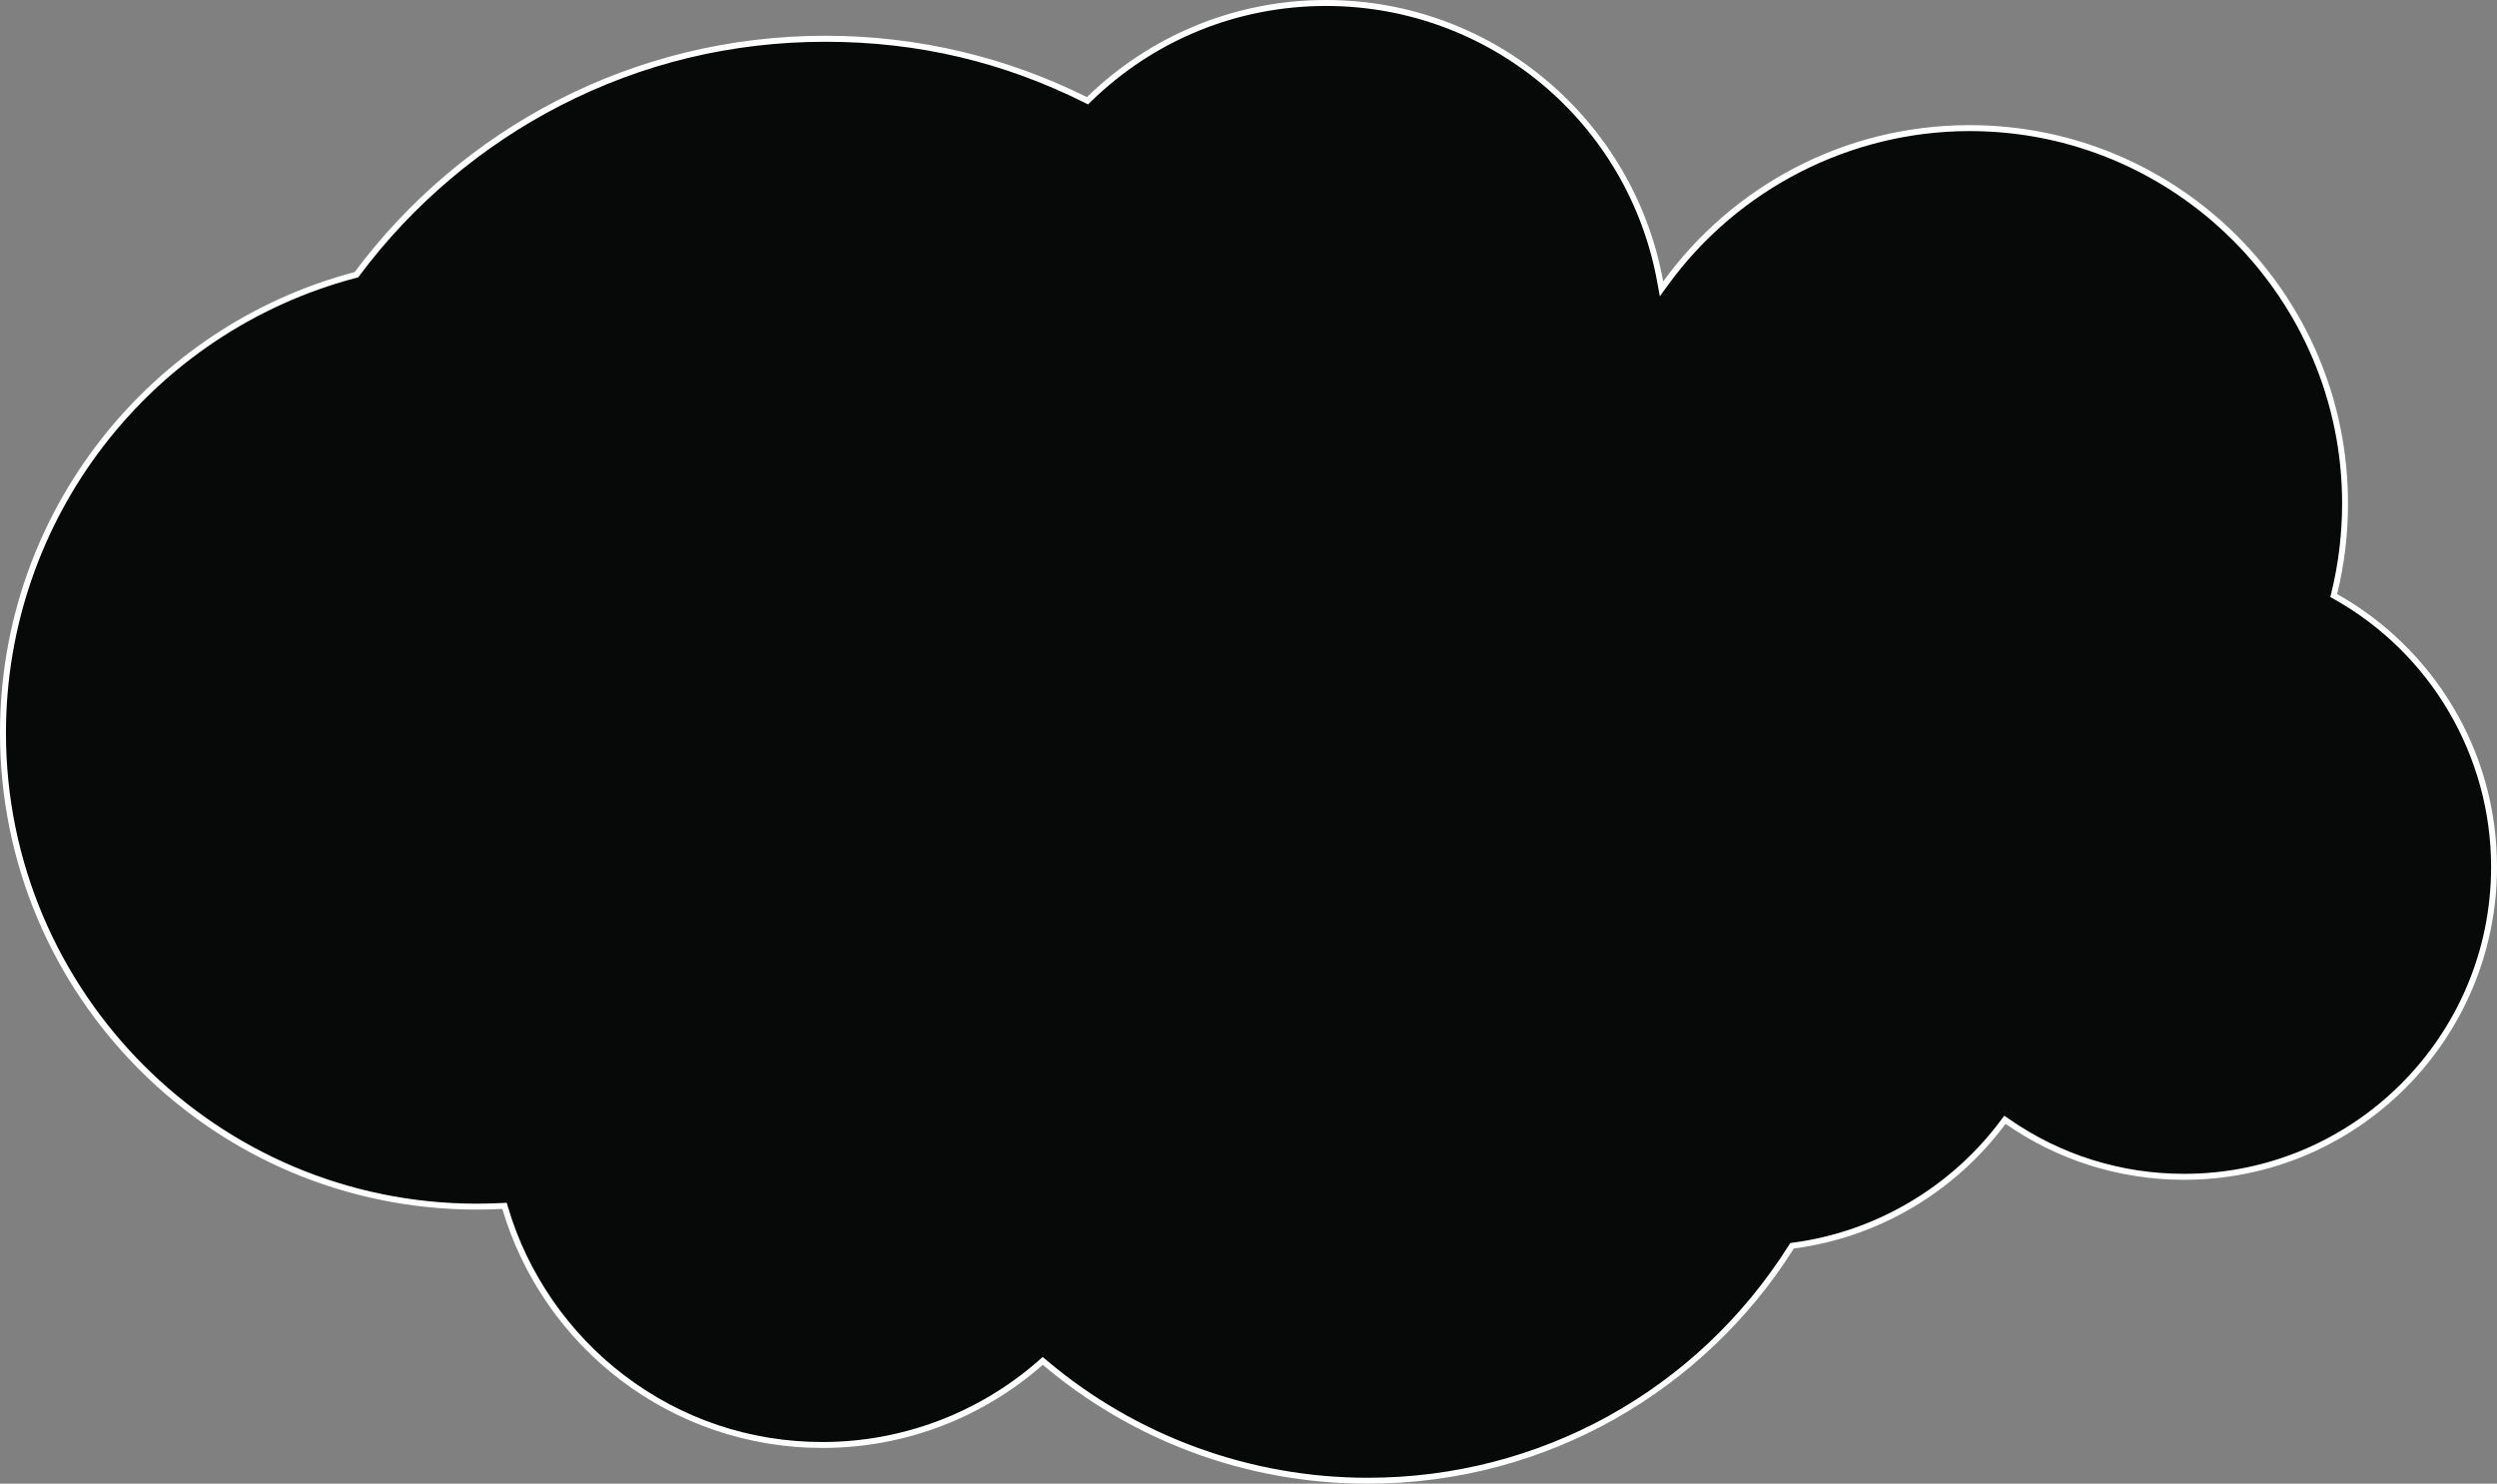 <?xml version="1.0" encoding="UTF-8"?><svg id="Layer_2" xmlns="http://www.w3.org/2000/svg" viewBox="0 0 419 249"><rect x="0" y="0" width="419" height="249" fill="#808080" stroke="none"/><defs><style>.cls-1{fill:#fff;}.cls-2{fill:#070808;}</style></defs><g id="Layer_1-2"><g id="cloud_right"><path class="cls-2" d="m229.5,248.5c-19.84,0-39.09-7.04-54.2-19.83l-.33-.28-.32.28c-10.14,8.92-23.15,13.83-36.65,13.83-24.43,0-46.32-16.35-53.23-39.75l-.11-.38-.39.02c-1.5.07-2.89.11-4.27.11C36.16,202.5.5,166.84.5,123,.5,86.94,24.82,55.33,59.64,46.14l.17-.04.1-.14C78.61,20.88,107.26,6.5,138.5,6.5c15.34,0,30.04,3.45,43.67,10.25l.32.16.25-.25C193.44,6.24,207.56.5,222.5.5c27.62,0,51.21,19.69,56.09,46.83l.21,1.15.69-.95c11.83-16.3,30.9-26.03,51.02-26.03,34.74,0,63,28.26,63,63,0,5.12-.61,10.19-1.82,15.08l-.09.37.33.19c16.39,9.2,26.57,26.59,26.57,45.36,0,28.67-23.33,52-52,52-10.69,0-20.95-3.22-29.67-9.3l-.4-.28-.29.39c-8.43,11.34-21.26,18.89-35.19,20.72l-.23.03-.12.2c-15.5,24.57-42.07,39.24-71.09,39.24Z"/><path class="cls-1" d="m222.5,1c27.38,0,50.76,19.52,55.6,46.42l.42,2.31,1.38-1.9c11.74-16.17,30.66-25.83,50.61-25.83,34.46,0,62.5,28.04,62.5,62.5,0,5.08-.61,10.11-1.8,14.96l-.18.74.66.37c16.23,9.12,26.32,26.33,26.32,44.93,0,28.4-23.1,51.5-51.5,51.5-10.58,0-20.75-3.18-29.39-9.21l-.8-.55-.58.78c-8.35,11.23-21.06,18.71-34.86,20.53l-.47.06-.25.4c-15.4,24.42-41.82,39-70.66,39-19.72,0-38.85-7-53.87-19.71l-.66-.56-.65.57c-10.05,8.84-22.95,13.7-36.32,13.7-12.11,0-23.59-3.86-33.21-11.16-9.31-7.06-16.25-17.09-19.54-28.24l-.22-.75-.79.04c-1.49.07-2.87.11-4.24.11C36.44,202,1,166.56,1,123c0-35.84,24.17-67.24,58.77-76.37l.34-.09.21-.28c8.89-11.92,20.56-21.8,33.75-28.56,13.83-7.1,28.78-10.69,44.43-10.69s29.88,3.43,43.44,10.19l.64.32.51-.5c10.6-10.33,24.6-16.02,39.41-16.02m0-1c-15.6,0-29.76,6.22-40.11,16.3-13.21-6.59-28.12-10.3-43.89-10.3-32.34,0-61.04,15.59-78.99,39.66C25.25,54.7,0,85.9,0,123c0,44.18,35.82,80,80,80,1.44,0,2.87-.04,4.29-.11,6.85,23.19,28.3,40.11,53.71,40.11,14.17,0,27.11-5.27,36.98-13.95,14.71,12.45,33.74,19.95,54.52,19.95,30.12,0,56.55-15.75,71.51-39.47,14.52-1.91,27.19-9.71,35.53-20.92,8.49,5.92,18.82,9.39,29.96,9.39,28.99,0,52.5-23.51,52.5-52.5,0-19.67-10.82-36.81-26.83-45.8,1.2-4.87,1.83-9.96,1.83-15.2,0-35.07-28.43-63.5-63.5-63.5-21.15,0-39.88,10.34-51.42,26.24C274.25,20.38,250.76,0,222.5,0h0Z"/></g></g></svg>